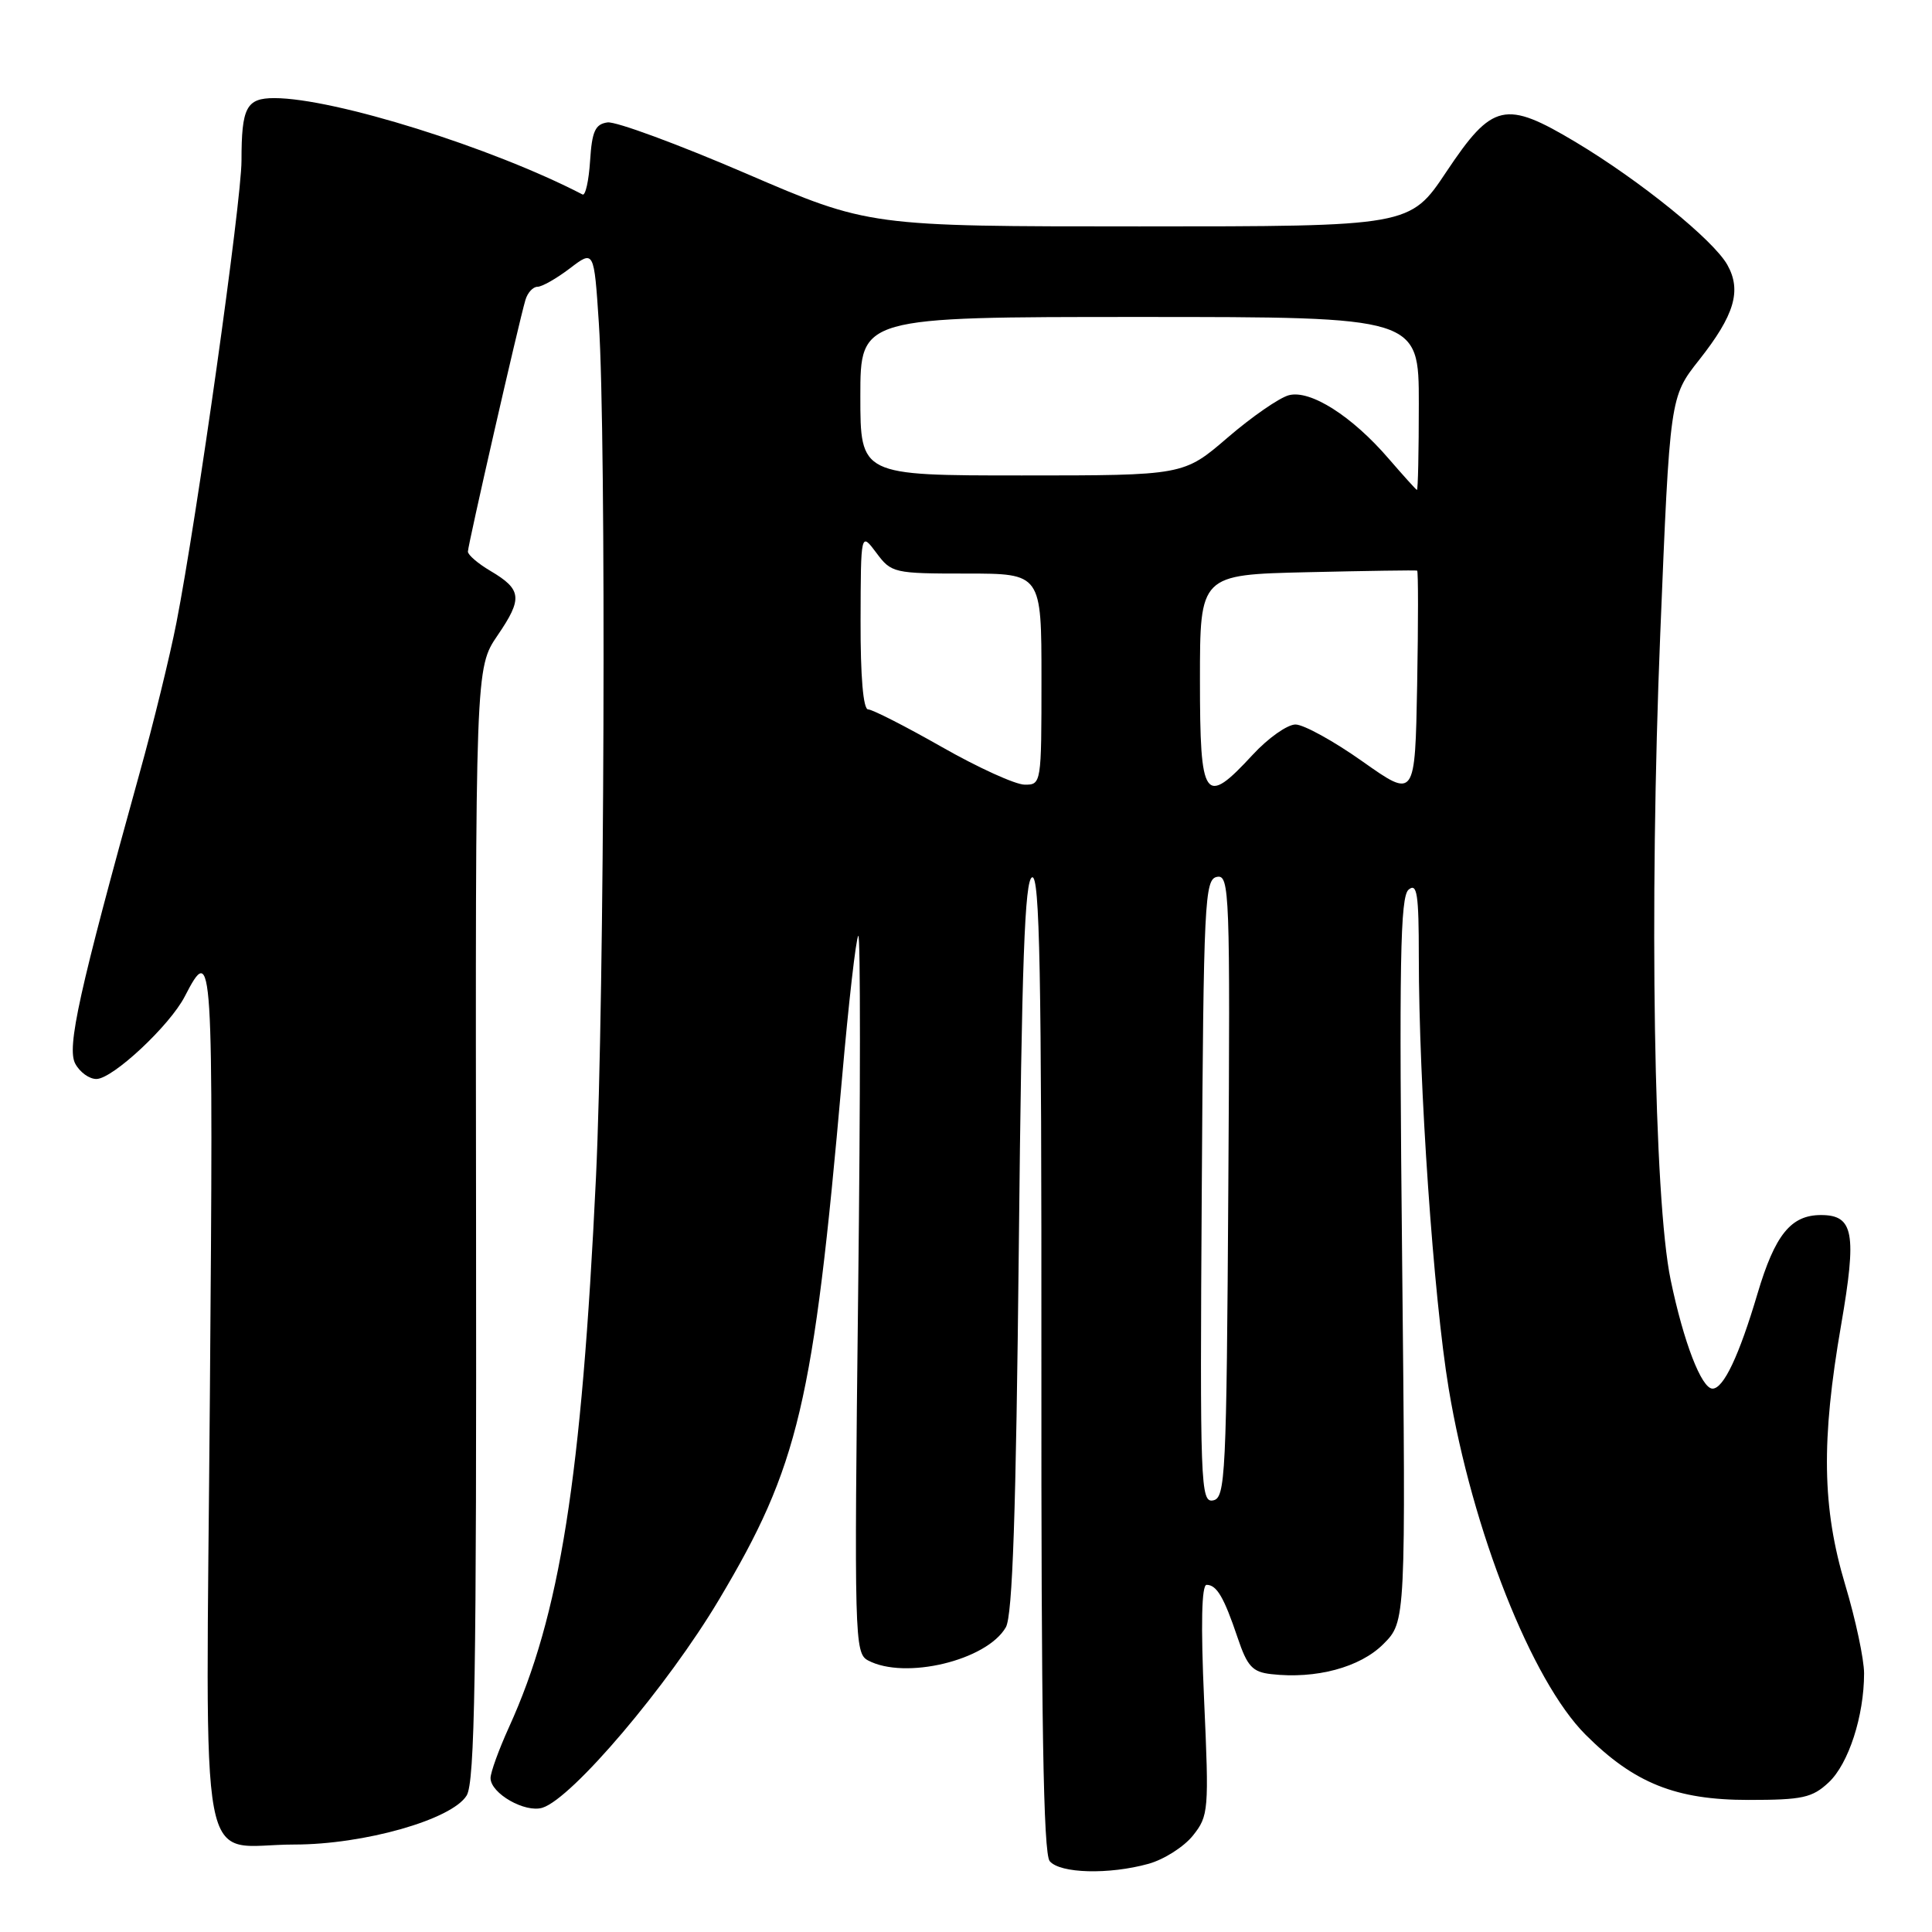 <?xml version="1.0" encoding="UTF-8" standalone="no"?>
<!DOCTYPE svg PUBLIC "-//W3C//DTD SVG 1.1//EN" "http://www.w3.org/Graphics/SVG/1.1/DTD/svg11.dtd" >
<svg xmlns="http://www.w3.org/2000/svg" xmlns:xlink="http://www.w3.org/1999/xlink" version="1.1" viewBox="0 0 256 256">
 <g >
 <path fill="currentColor"
d=" M 152.20 246.96 C 154.24 246.39 156.88 244.71 158.07 243.22 C 160.15 240.61 160.21 239.91 159.55 225.25 C 159.10 215.24 159.22 210.00 159.88 210.00 C 161.22 210.00 162.18 211.63 163.99 217.00 C 165.27 220.81 165.95 221.55 168.44 221.83 C 174.36 222.51 180.22 220.94 183.30 217.85 C 186.28 214.87 186.28 214.87 185.79 166.94 C 185.38 127.41 185.53 118.80 186.65 117.88 C 187.77 116.95 188.00 118.46 188.00 126.77 C 188.00 143.73 189.95 171.92 191.96 184.00 C 195.09 202.81 202.97 222.73 210.09 229.85 C 216.52 236.28 222.05 238.50 231.67 238.50 C 238.84 238.50 240.13 238.22 242.32 236.17 C 244.95 233.70 247.00 227.37 247.00 221.73 C 247.00 219.87 245.88 214.59 244.50 210.00 C 241.44 199.78 241.30 190.90 243.96 175.55 C 246.06 163.40 245.62 161.00 241.29 161.00 C 237.31 161.00 235.20 163.60 232.88 171.41 C 230.44 179.64 228.38 184.00 226.92 184.00 C 225.46 184.00 223.08 177.83 221.37 169.59 C 219.14 158.87 218.52 120.29 219.99 84.05 C 221.27 52.60 221.27 52.60 225.14 47.70 C 229.83 41.76 230.80 38.51 228.88 35.09 C 227.03 31.80 217.32 23.94 208.82 18.85 C 199.43 13.23 197.76 13.61 191.66 22.75 C 186.83 30.00 186.83 30.00 150.98 30.00 C 115.13 30.00 115.13 30.00 98.81 22.97 C 89.84 19.11 81.60 16.07 80.50 16.22 C 78.87 16.45 78.44 17.38 78.19 21.31 C 78.02 23.96 77.57 25.97 77.19 25.77 C 65.18 19.54 44.28 13.01 36.36 13.00 C 32.64 13.00 32.00 14.22 32.00 21.29 C 32.00 26.66 26.07 68.74 23.38 82.50 C 22.52 86.90 20.32 95.90 18.48 102.50 C 10.46 131.43 8.83 138.80 9.97 140.94 C 10.57 142.07 11.84 142.99 12.79 142.97 C 14.95 142.94 22.49 135.90 24.48 132.04 C 28.21 124.82 28.28 125.95 27.81 184.92 C 27.29 251.08 26.03 244.41 39.00 244.41 C 48.25 244.41 59.86 241.11 61.83 237.92 C 62.92 236.17 63.15 221.88 63.08 162.13 C 62.99 88.50 62.99 88.50 65.94 84.18 C 69.28 79.29 69.15 78.11 64.97 75.64 C 63.34 74.68 62.00 73.53 62.00 73.09 C 62.00 72.24 68.75 42.68 69.62 39.75 C 69.90 38.79 70.62 38.00 71.22 38.00 C 71.82 38.00 73.75 36.90 75.51 35.56 C 78.71 33.12 78.71 33.12 79.35 42.81 C 80.35 57.96 80.10 132.17 78.97 156.00 C 77.06 195.96 74.21 214.01 67.44 228.87 C 66.10 231.82 65.00 234.85 65.00 235.60 C 65.00 237.64 69.60 240.26 71.89 239.53 C 75.83 238.28 88.46 223.40 95.26 211.98 C 105.83 194.26 107.77 186.03 111.56 143.00 C 112.45 132.82 113.43 124.28 113.73 124.00 C 114.02 123.72 114.02 144.99 113.71 171.26 C 113.18 217.07 113.23 219.05 115.01 220.01 C 119.90 222.62 130.76 220.02 133.28 215.62 C 134.17 214.07 134.63 200.45 135.00 165.08 C 135.39 127.32 135.78 116.57 136.76 116.25 C 137.77 115.91 138.02 128.83 137.99 180.53 C 137.96 227.89 138.25 245.60 139.09 246.61 C 140.45 248.25 146.95 248.42 152.20 246.96 Z  M 159.24 157.84 C 159.48 119.31 159.62 116.50 161.26 116.19 C 162.92 115.87 163.01 118.18 162.76 157.16 C 162.52 195.69 162.38 198.50 160.74 198.81 C 159.08 199.13 158.99 196.82 159.24 157.84 Z  M 180.56 100.91 C 176.75 98.21 172.74 96.00 171.66 96.00 C 170.58 96.00 168.03 97.80 166.00 100.00 C 159.59 106.94 159.00 106.11 159.00 90.08 C 159.00 76.15 159.00 76.15 173.25 75.82 C 181.09 75.64 187.62 75.54 187.78 75.61 C 187.93 75.67 187.93 82.49 187.78 90.77 C 187.50 105.81 187.50 105.81 180.56 100.91 Z  M 124.78 98.97 C 119.98 96.24 115.59 94.00 115.03 94.00 C 114.38 94.00 114.01 89.63 114.03 82.25 C 114.06 70.50 114.06 70.50 116.12 73.25 C 118.11 75.93 118.43 76.00 128.08 76.00 C 138.00 76.00 138.00 76.00 138.00 90.00 C 138.00 103.86 137.98 104.00 135.75 103.97 C 134.51 103.95 129.57 101.70 124.78 98.97 Z  M 184.00 60.77 C 179.15 55.13 173.62 51.62 170.78 52.37 C 169.52 52.70 165.88 55.22 162.67 57.98 C 156.84 63.00 156.84 63.00 135.42 63.00 C 114.00 63.00 114.00 63.00 114.00 52.50 C 114.00 42.00 114.00 42.00 151.00 42.00 C 188.00 42.00 188.00 42.00 188.00 53.50 C 188.00 59.83 187.89 64.96 187.75 64.92 C 187.61 64.87 185.93 63.00 184.00 60.77 Z "/>
</g>
</svg>